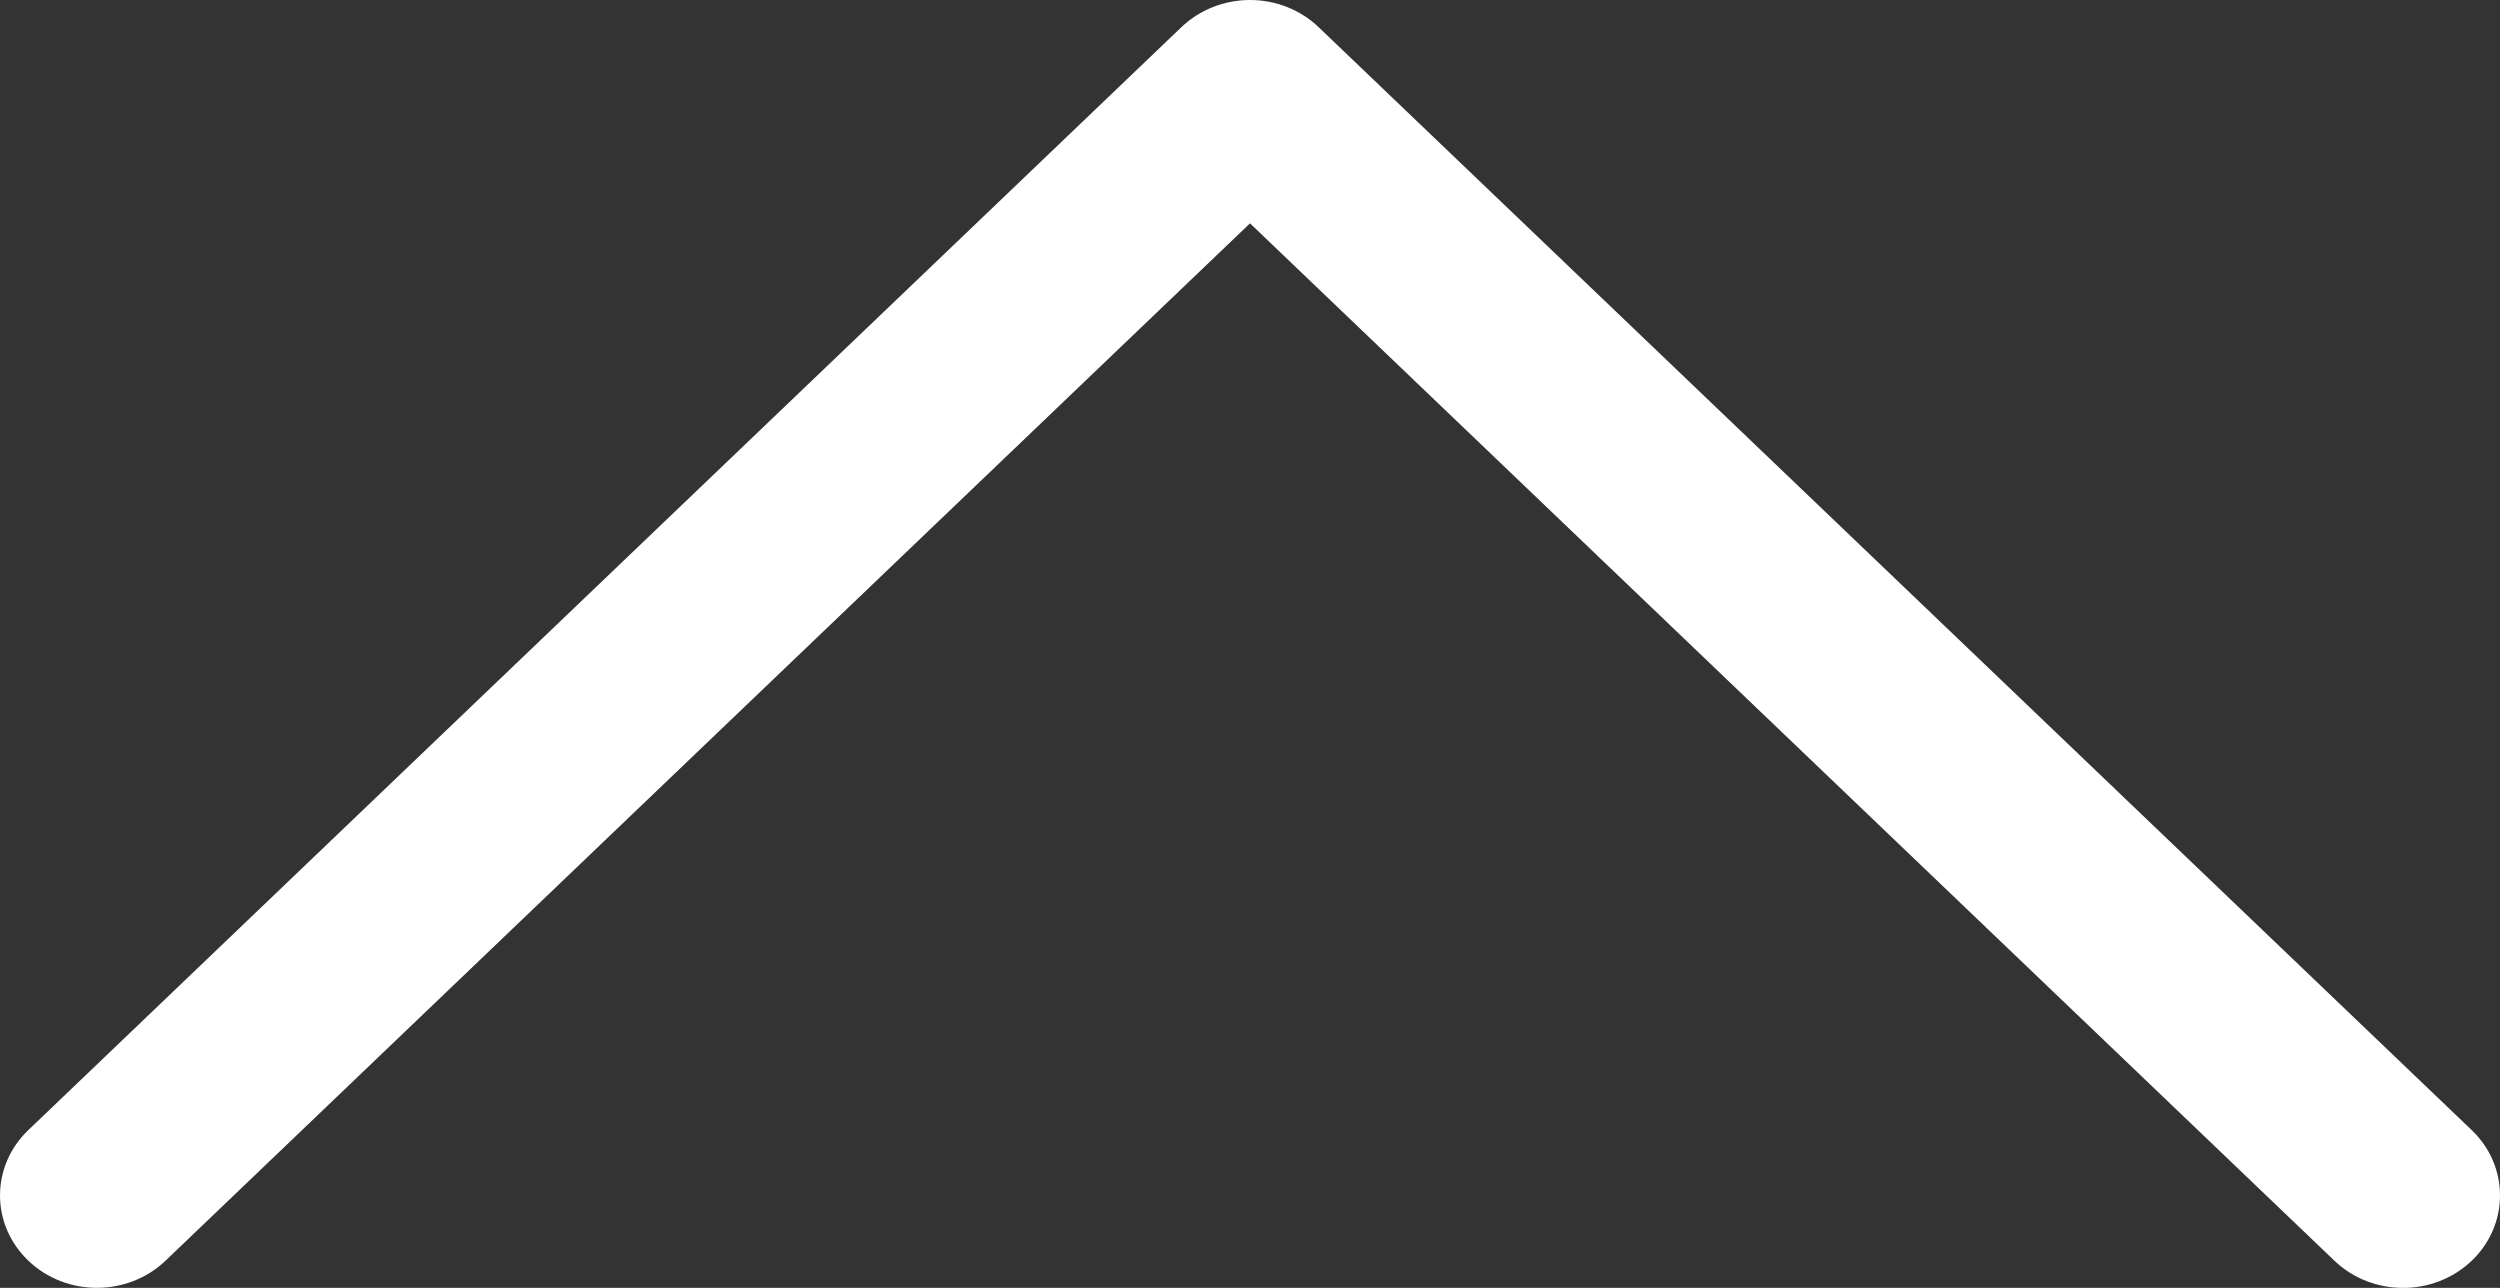 <svg width="33" height="17" viewBox="0 0 33 17" fill="none" xmlns="http://www.w3.org/2000/svg">
<rect x="0" y="0" width="33" height="17" fill="#333333" stroke="none"/>
<path d="M15.594 0.359L0.373 14.918C-0.125 15.395 -0.124 16.167 0.376 16.643C0.876 17.119 1.686 17.118 2.185 16.641L16.5 2.948L30.815 16.642C31.314 17.119 32.124 17.12 32.624 16.644C32.875 16.405 33 16.093 33 15.78C33 15.468 32.876 15.156 32.627 14.918L17.406 0.359C17.166 0.129 16.84 0 16.5 0C16.16 0 15.835 0.129 15.594 0.359Z" fill="white"/>
</svg>
